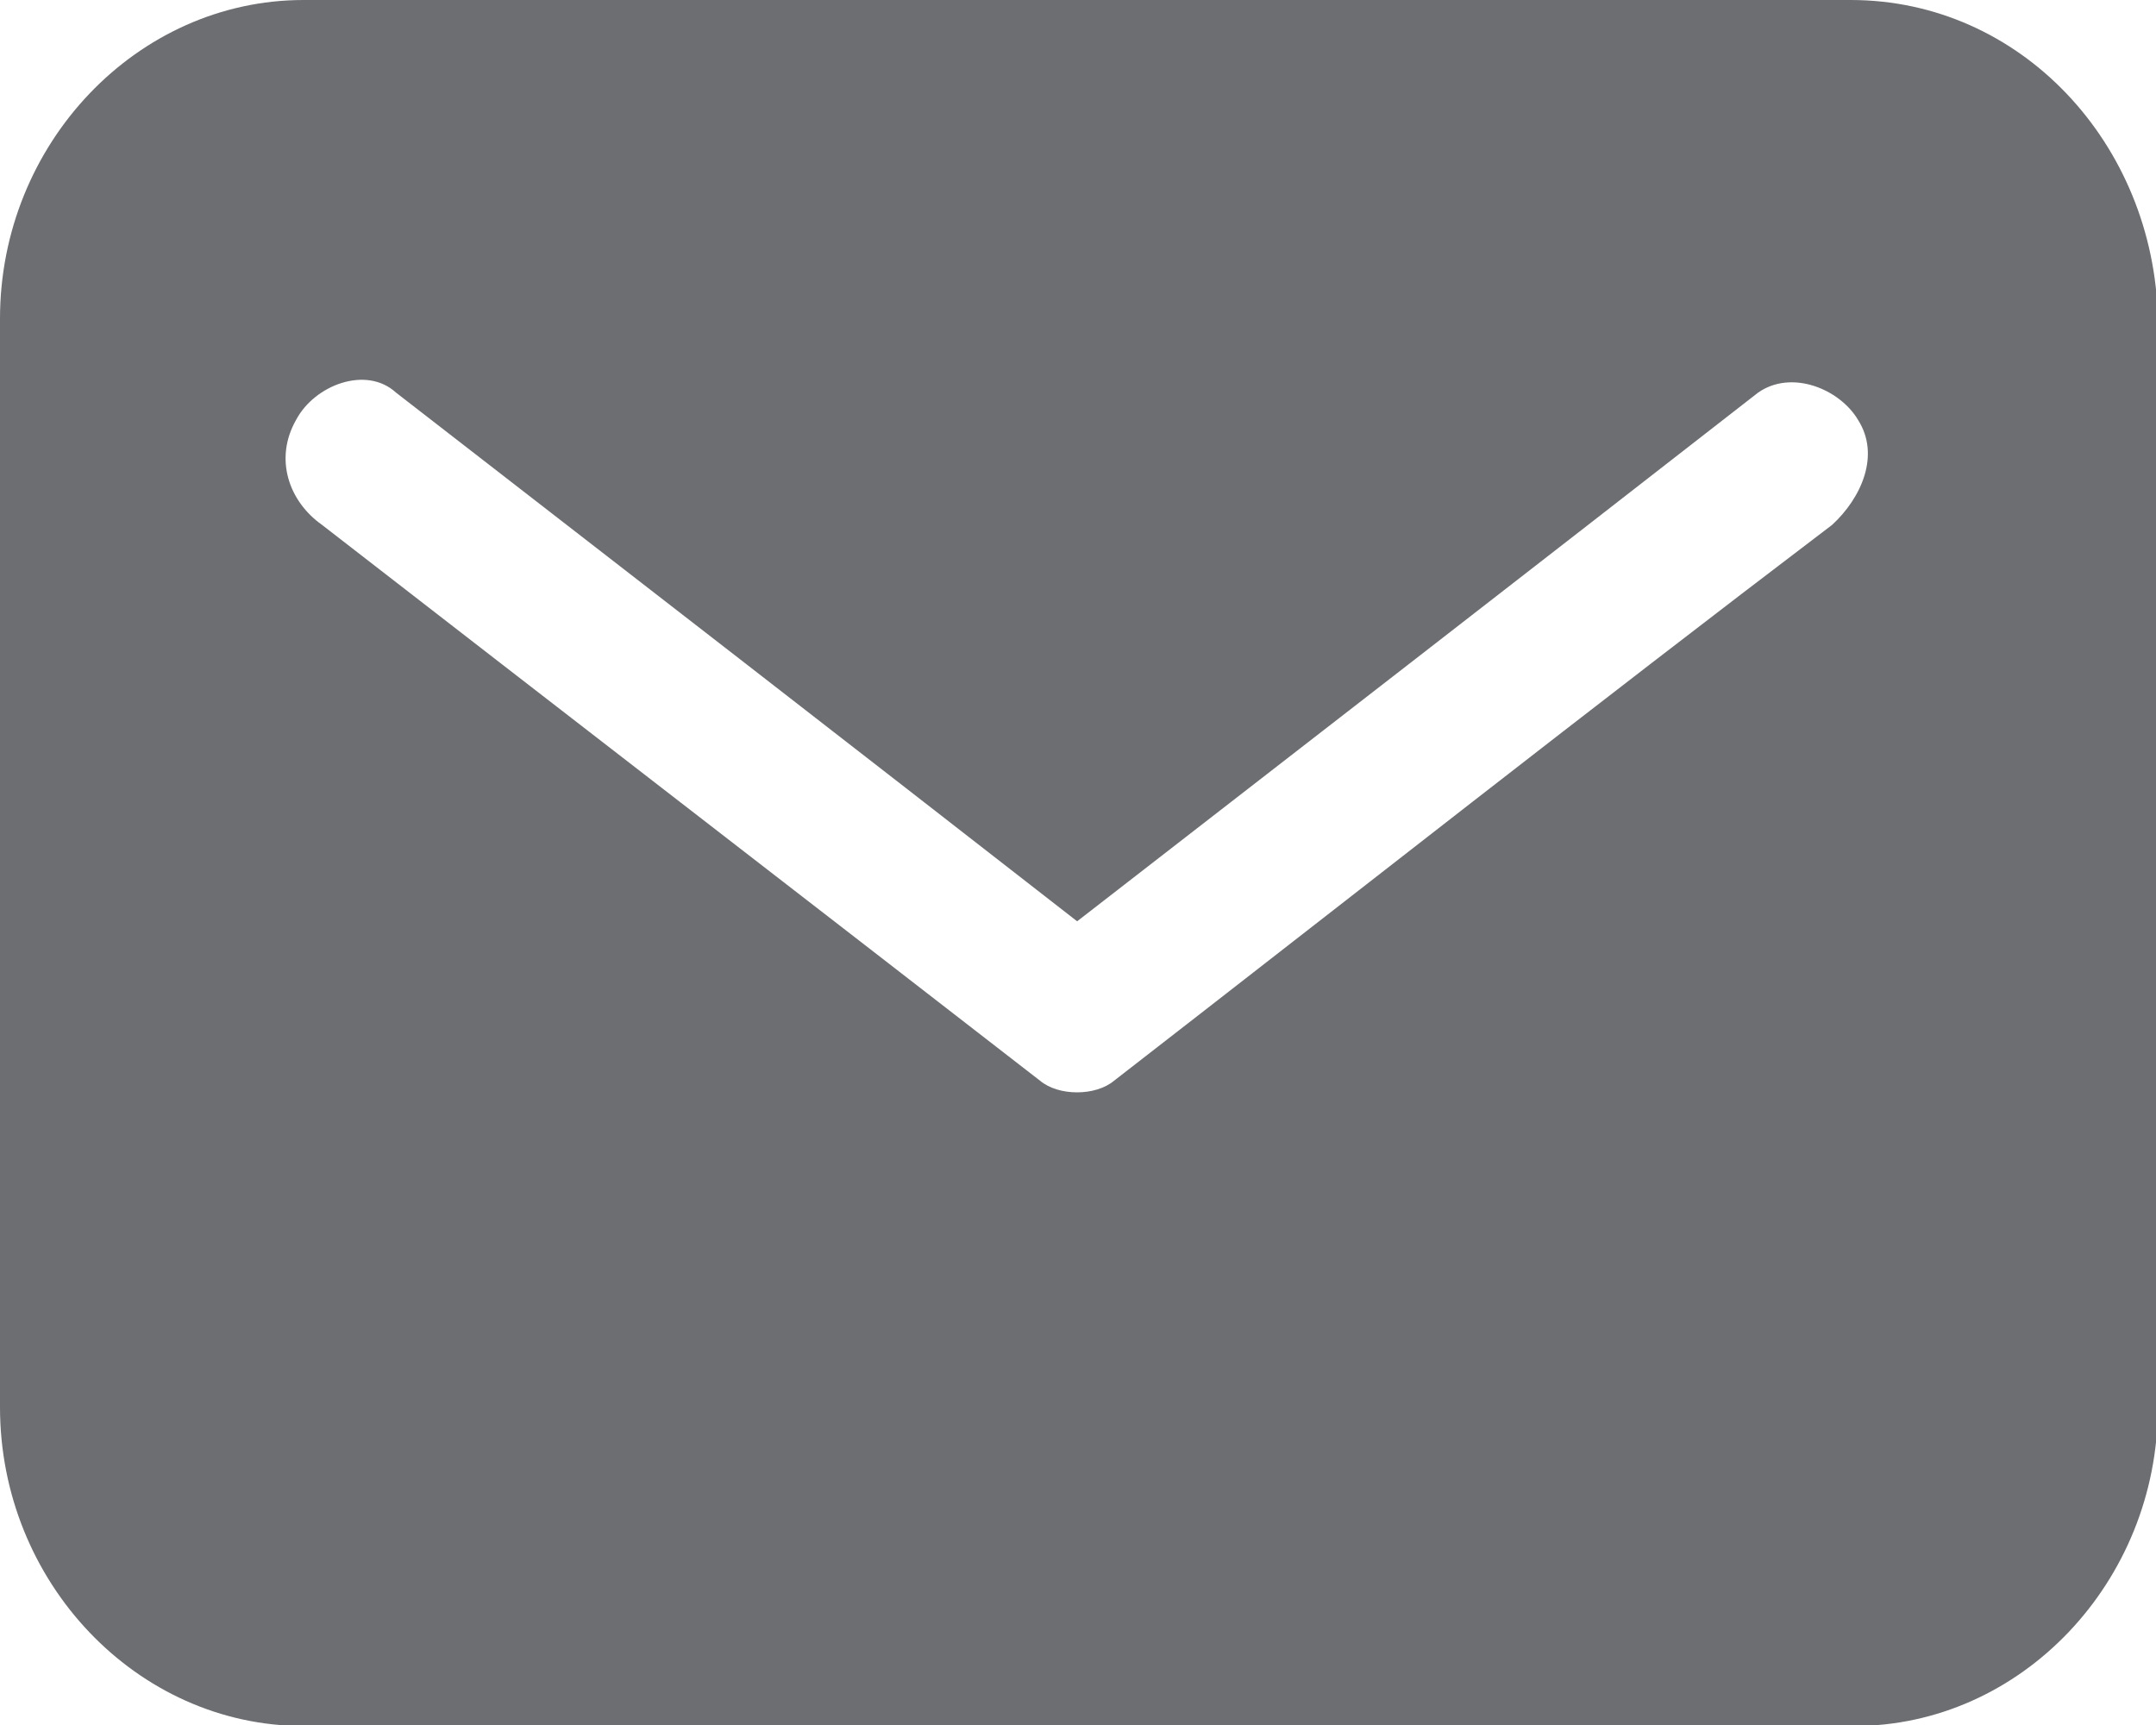 <svg width="15" height="12" viewBox="0 0 15 12" fill="none" xmlns="http://www.w3.org/2000/svg">
<g clip-path="url(#clip0_3802_28192)">
<path d="M12.876 0H2.112C0.953 0 0 1.001 0 2.217V9.789C0 11.006 0.953 12.007 2.112 12.007H12.901C14.06 12.007 15.013 11.006 15.013 9.789V2.217C14.987 1.001 14.06 0 12.876 0ZM12.747 3.651C11.073 4.922 9.425 6.22 7.751 7.518C7.622 7.626 7.365 7.626 7.236 7.518C5.562 6.22 3.914 4.949 2.24 3.651C2.009 3.488 1.906 3.191 2.06 2.921C2.189 2.677 2.549 2.542 2.755 2.731C4.326 3.948 5.897 5.165 7.494 6.409C9.064 5.192 10.635 3.975 12.232 2.731C12.463 2.569 12.798 2.704 12.927 2.921C13.082 3.164 12.953 3.461 12.747 3.651Z" fill="#6D6E71"/>
</g>
<defs>
<clipPath id="clip0_3802_28192">
<rect width="15" height="12" fill="white"/>
</clipPath>
</defs>
</svg>
